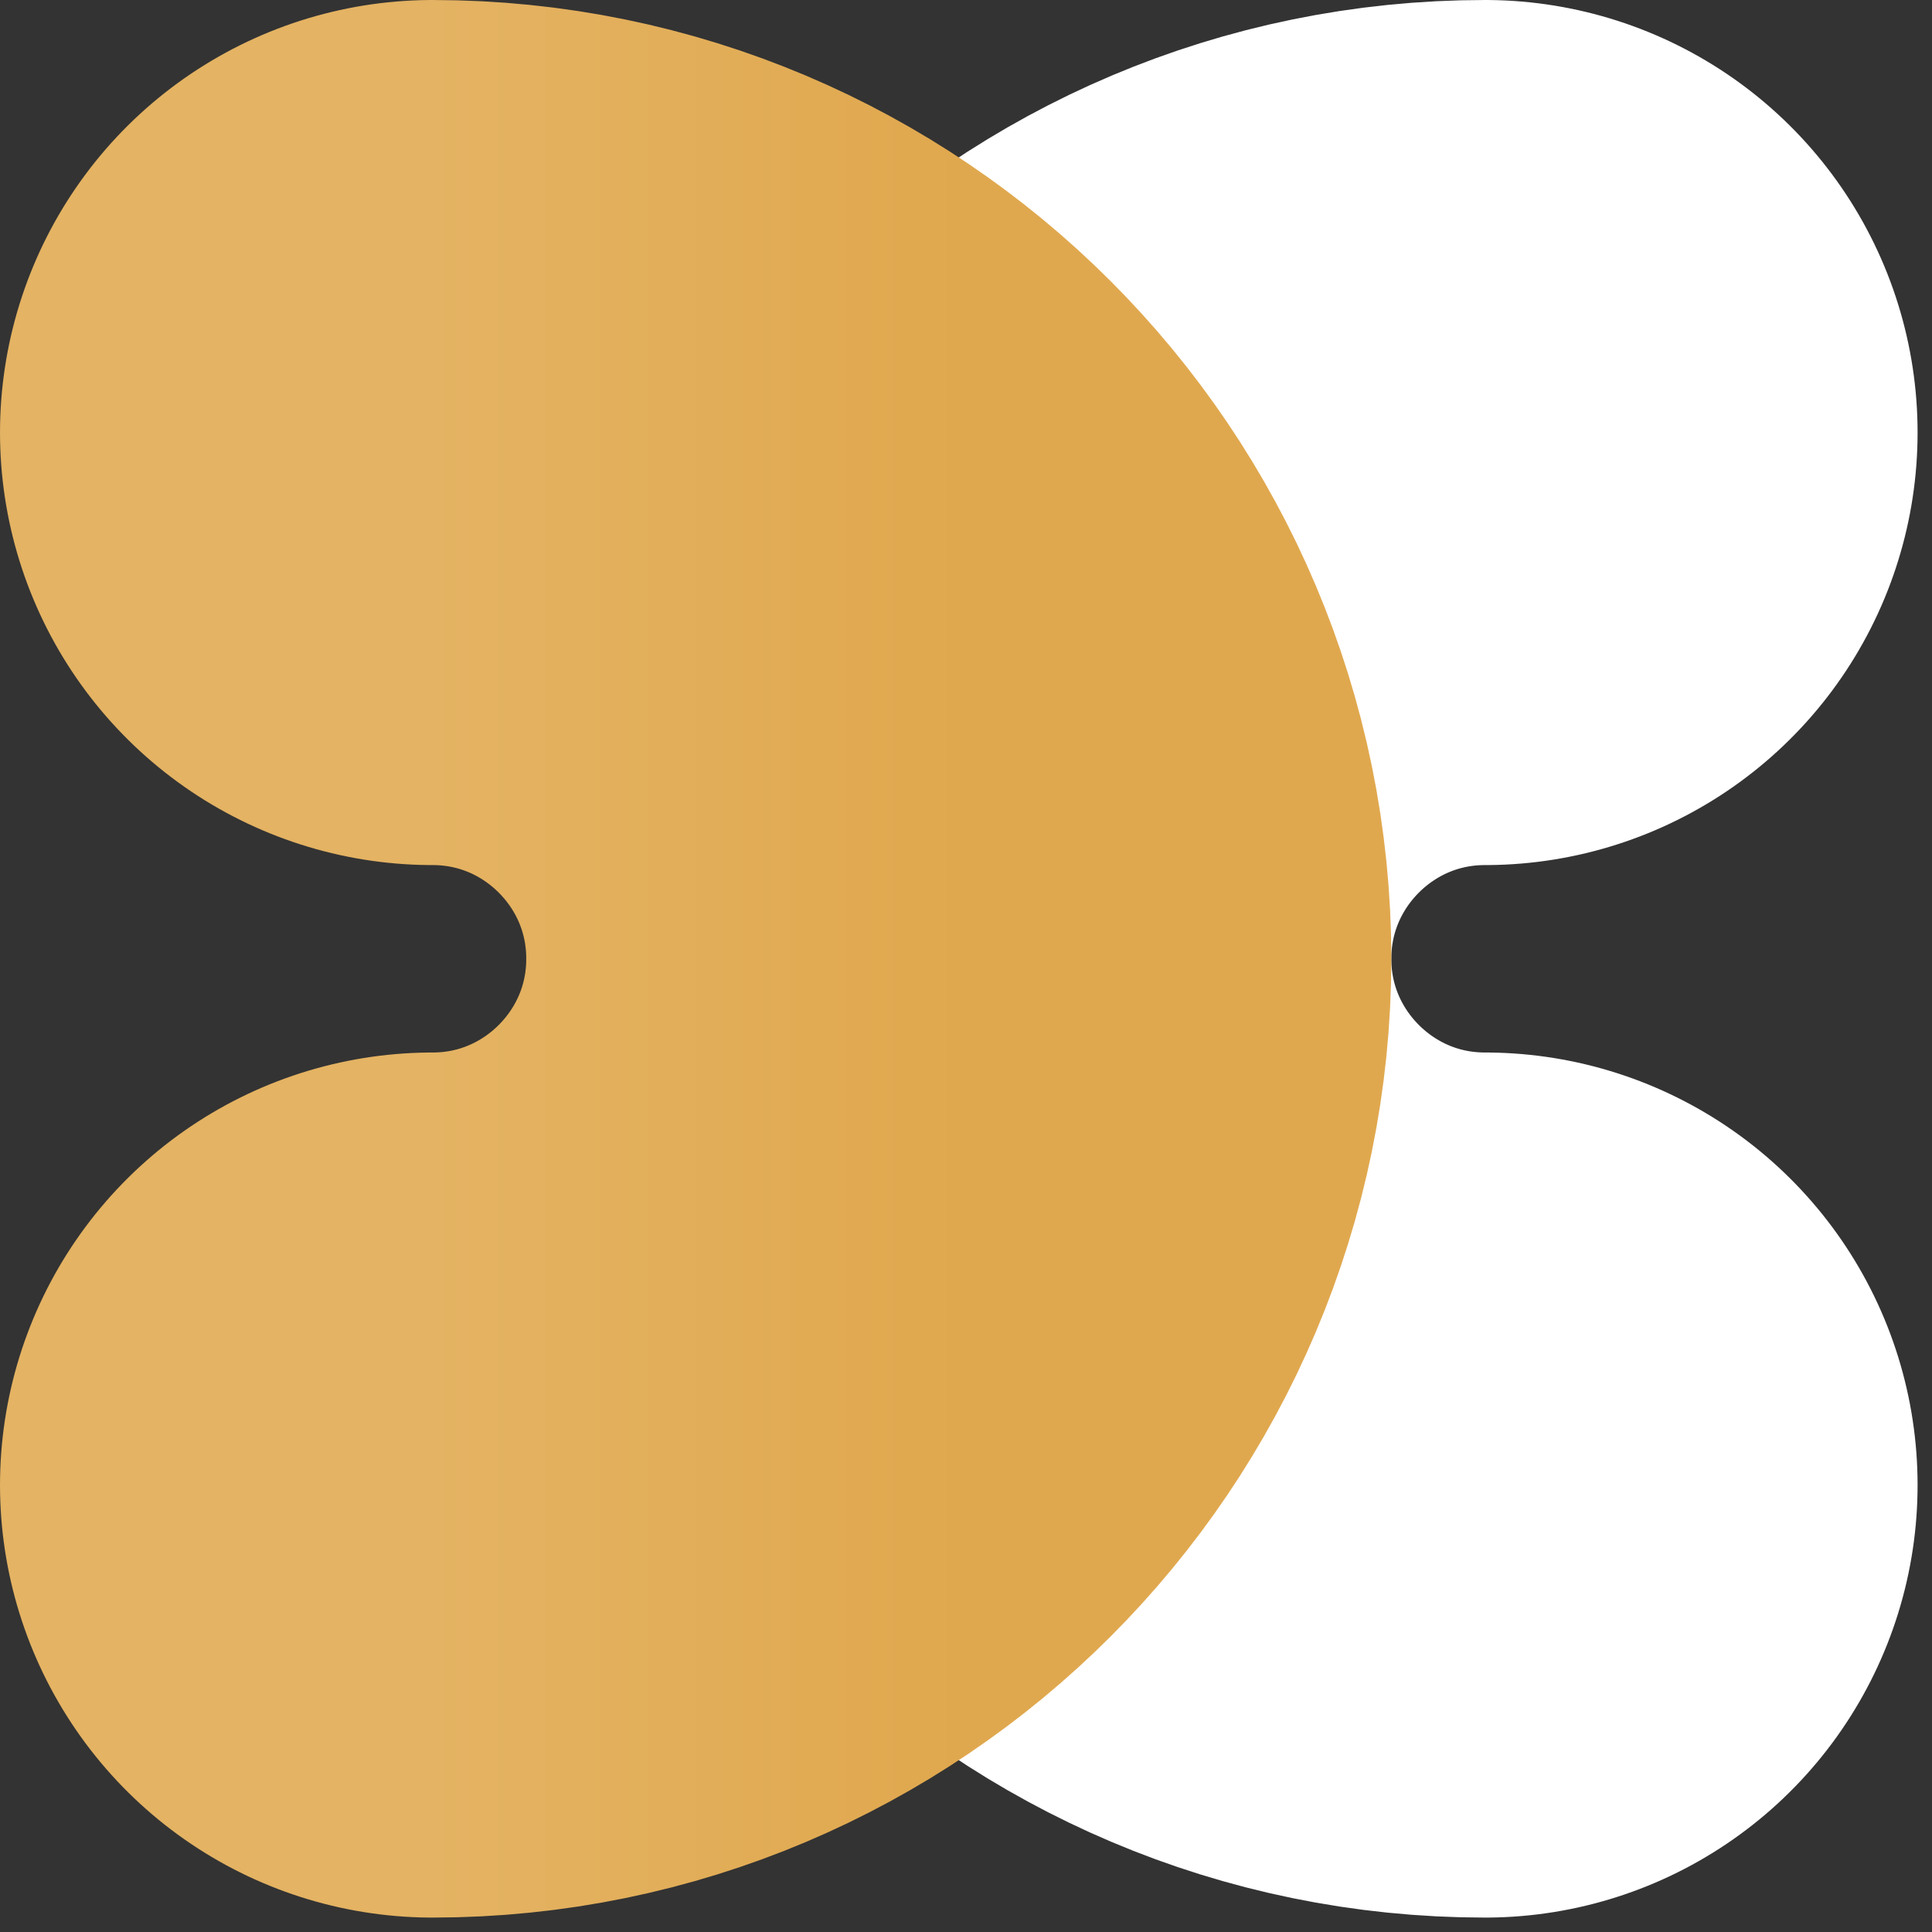 <?xml version="1.0" encoding="UTF-8" standalone="no"?><!DOCTYPE svg PUBLIC "-//W3C//DTD SVG 1.1//EN" "http://www.w3.org/Graphics/SVG/1.1/DTD/svg11.dtd"><svg width="100%" height="100%" viewBox="0 0 67 67" version="1.1" xmlns="http://www.w3.org/2000/svg" xmlns:xlink="http://www.w3.org/1999/xlink" xml:space="preserve" xmlns:serif="http://www.serif.com/" style="fill-rule:evenodd;clip-rule:evenodd;stroke-linecap:round;stroke-linejoin:round;stroke-miterlimit:1.5;"><rect x="0" y="0" width="67" height="67" fill="#333333" stroke="none"/><g><path d="M15,15c10.072,0 18.25,8.178 18.25,18.25c0,10.072 -8.178,18.25 -18.25,18.25" style="fill:none;stroke:#fff;stroke-width:23px;"/><path d="M51.5,15c-10.072,0 -18.25,8.178 -18.25,18.25c0,10.072 8.178,18.25 18.25,18.25" style="fill:none;stroke:#fff;stroke-width:30px;"/><path d="M15,15c10.072,0 18.25,8.178 18.25,18.25c0,10.072 -8.178,18.25 -18.25,18.25" style="fill:none;stroke:url(#_Linear1);stroke-width:30px;"/></g><defs><linearGradient id="_Linear1" x1="0" y1="0" x2="1" y2="0" gradientUnits="userSpaceOnUse" gradientTransform="matrix(18.25,0,0,36.5,15,33.25)"><stop offset="0" style="stop-color:#e4b363;stop-opacity:1"/><stop offset="1" style="stop-color:#e0a84e;stop-opacity:1"/></linearGradient></defs></svg>